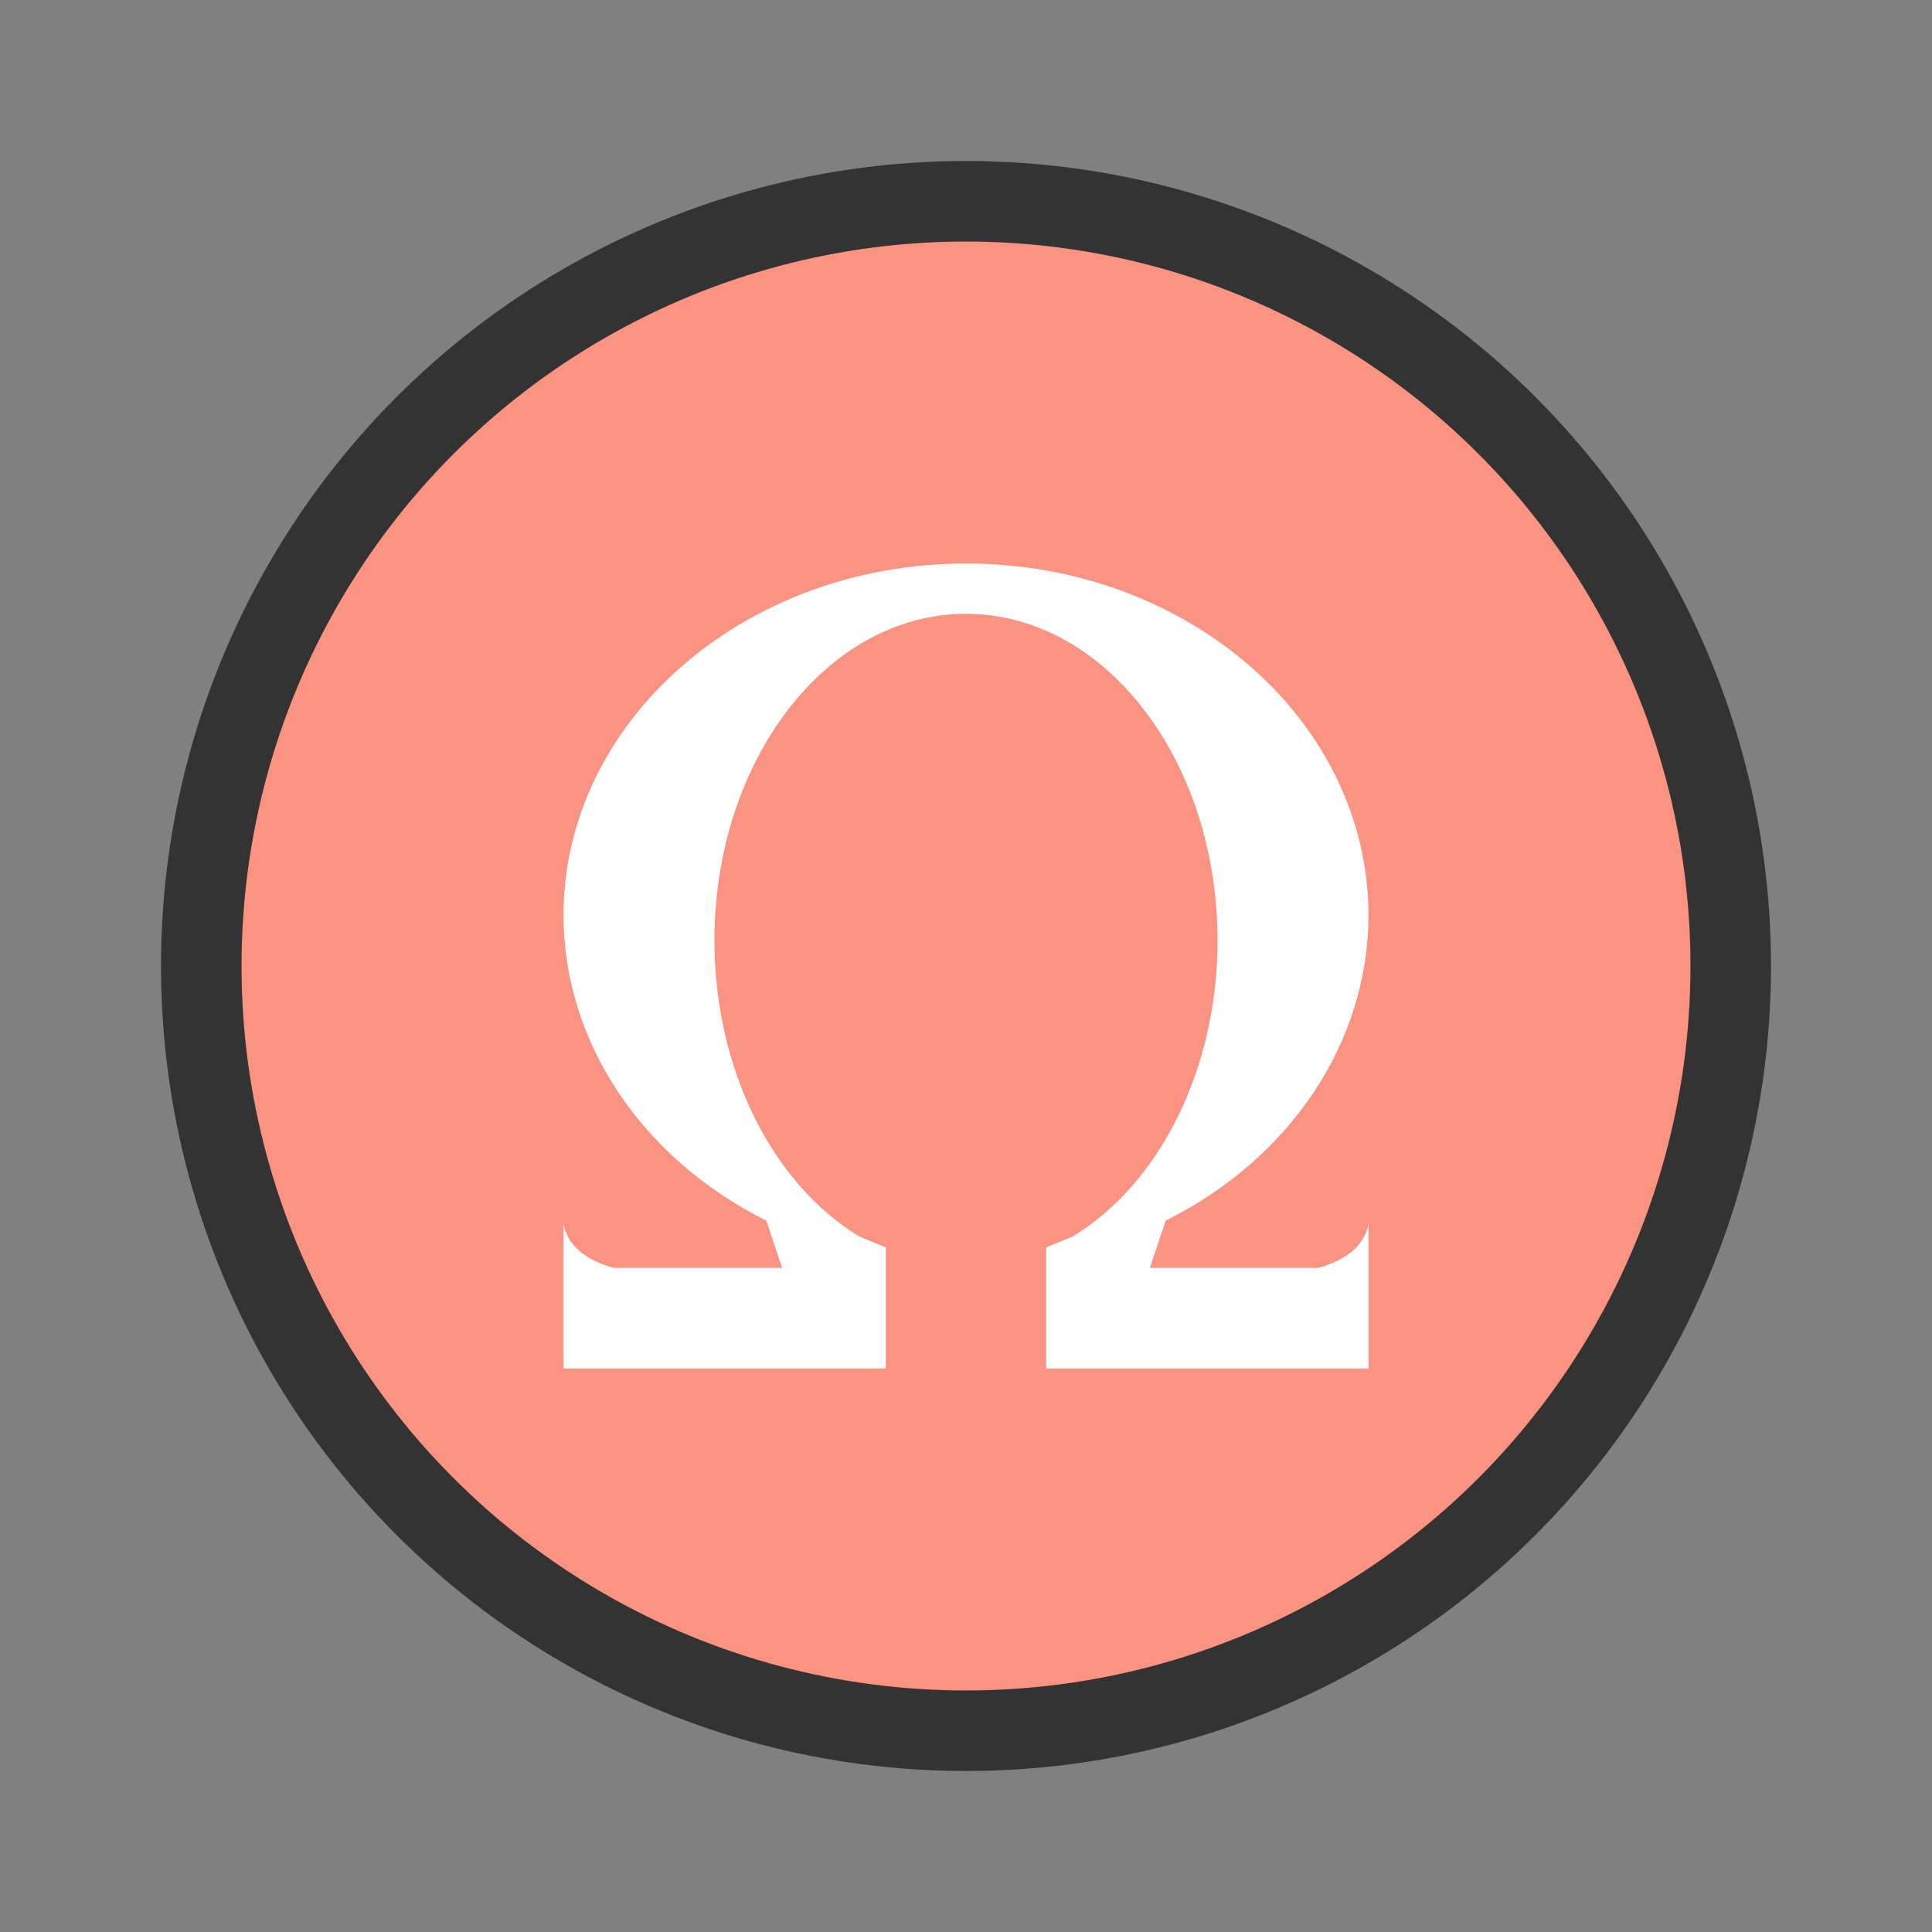 <?xml version="1.0" encoding="UTF-8" standalone="no"?>
<svg
   xmlns:dc="http://purl.org/dc/elements/1.1/"
   xmlns:cc="http://creativecommons.org/ns#"
   xmlns:rdf="http://www.w3.org/1999/02/22-rdf-syntax-ns#"
   xmlns:svg="http://www.w3.org/2000/svg"
   xmlns="http://www.w3.org/2000/svg"
   xmlns:sodipodi="http://sodipodi.sourceforge.net/DTD/sodipodi-0.dtd"
   xmlns:inkscape="http://www.inkscape.org/namespaces/inkscape"
   viewBox="0 0 24 24"
   version="1.1"
   id="svg6"
   sodipodi:docname="lc_insertsymbol.svg"
   inkscape:version="1.0.1 (3bc2e813f5, 2020-09-07)"
   inkscape:export-filename="/home/jupiter007/Libreoffice yaru theme fullcolor/build/cmd/lc_charmapcontrol.png"
   inkscape:export-xdpi="95"
   inkscape:export-ydpi="95">
  <rect x="0" y="0" width="24" height="24" fill="#808080" stroke="none"/>
  <defs
     id="defs10" />
  <sodipodi:namedview
     pagecolor="#ffffff"
     bordercolor="#666666"
     borderopacity="1"
     objecttolerance="10"
     gridtolerance="10"
     guidetolerance="10"
     inkscape:pageopacity="0"
     inkscape:pageshadow="2"
     inkscape:window-width="1920"
     inkscape:window-height="1011"
     id="namedview8"
     showgrid="true"
     inkscape:zoom="27.812867"
     inkscape:cx="8.4811464"
     inkscape:cy="11.658565"
     inkscape:window-x="0"
     inkscape:window-y="0"
     inkscape:window-maximized="1"
     inkscape:current-layer="svg6"
     inkscape:document-rotation="0">
    <inkscape:grid
       type="xygrid"
       id="grid825" />
  </sodipodi:namedview>
  <circle
     style="display:inline;opacity:0.6;fill:#000000;fill-opacity:1;stroke:#000000;stroke-width:2;stroke-linecap:round;stroke-linejoin:round;stroke-miterlimit:4;stroke-dasharray:none;stroke-opacity:1;enable-background:new"
     id="circle833"
     cx="12"
     cy="12"
     r="9" />
  <circle
     style="display:inline;opacity:1;fill:#fa9381;fill-opacity:1;stroke:none;stroke-width:0.701;stroke-linecap:round;stroke-linejoin:round;stroke-miterlimit:4;stroke-dasharray:none;stroke-opacity:1;enable-background:new"
     id="path9498-6-1"
     cx="12"
     cy="12"
     r="9" />
  <path
     style="fill:#ffffff;fill-opacity:1;stroke-width:0.625"
     d="m 12,7 c -2.761,0 -5,1.959 -5,4.375 0.004,1.567 0.965,3.012 2.52,3.789 L 9.715,15.75 H 7.625 C 7.129,15.617 7.021,15.337 7,15.203 V 17 h 4.004 V 15.75 15.496 L 10.672,15.359 C 9.577,14.691 8.877,13.26 8.875,11.688 8.875,9.444 10.274,7.625 12,7.625 c 1.726,-1.08e-5 3.125,1.819 3.125,4.062 -0.002,1.573 -0.702,3.003 -1.797,3.672 l -0.332,0.137 V 15.75 17 H 17 v -1.797 c -0.021,0.134 -0.129,0.414 -0.625,0.547 h -2.09 l 0.195,-0.586 C 16.035,14.387 16.996,12.942 17,11.375 17,8.959 14.761,7 12,7 Z"
     id="path2"
     inkscape:connector-curvature="0" />
</svg>
